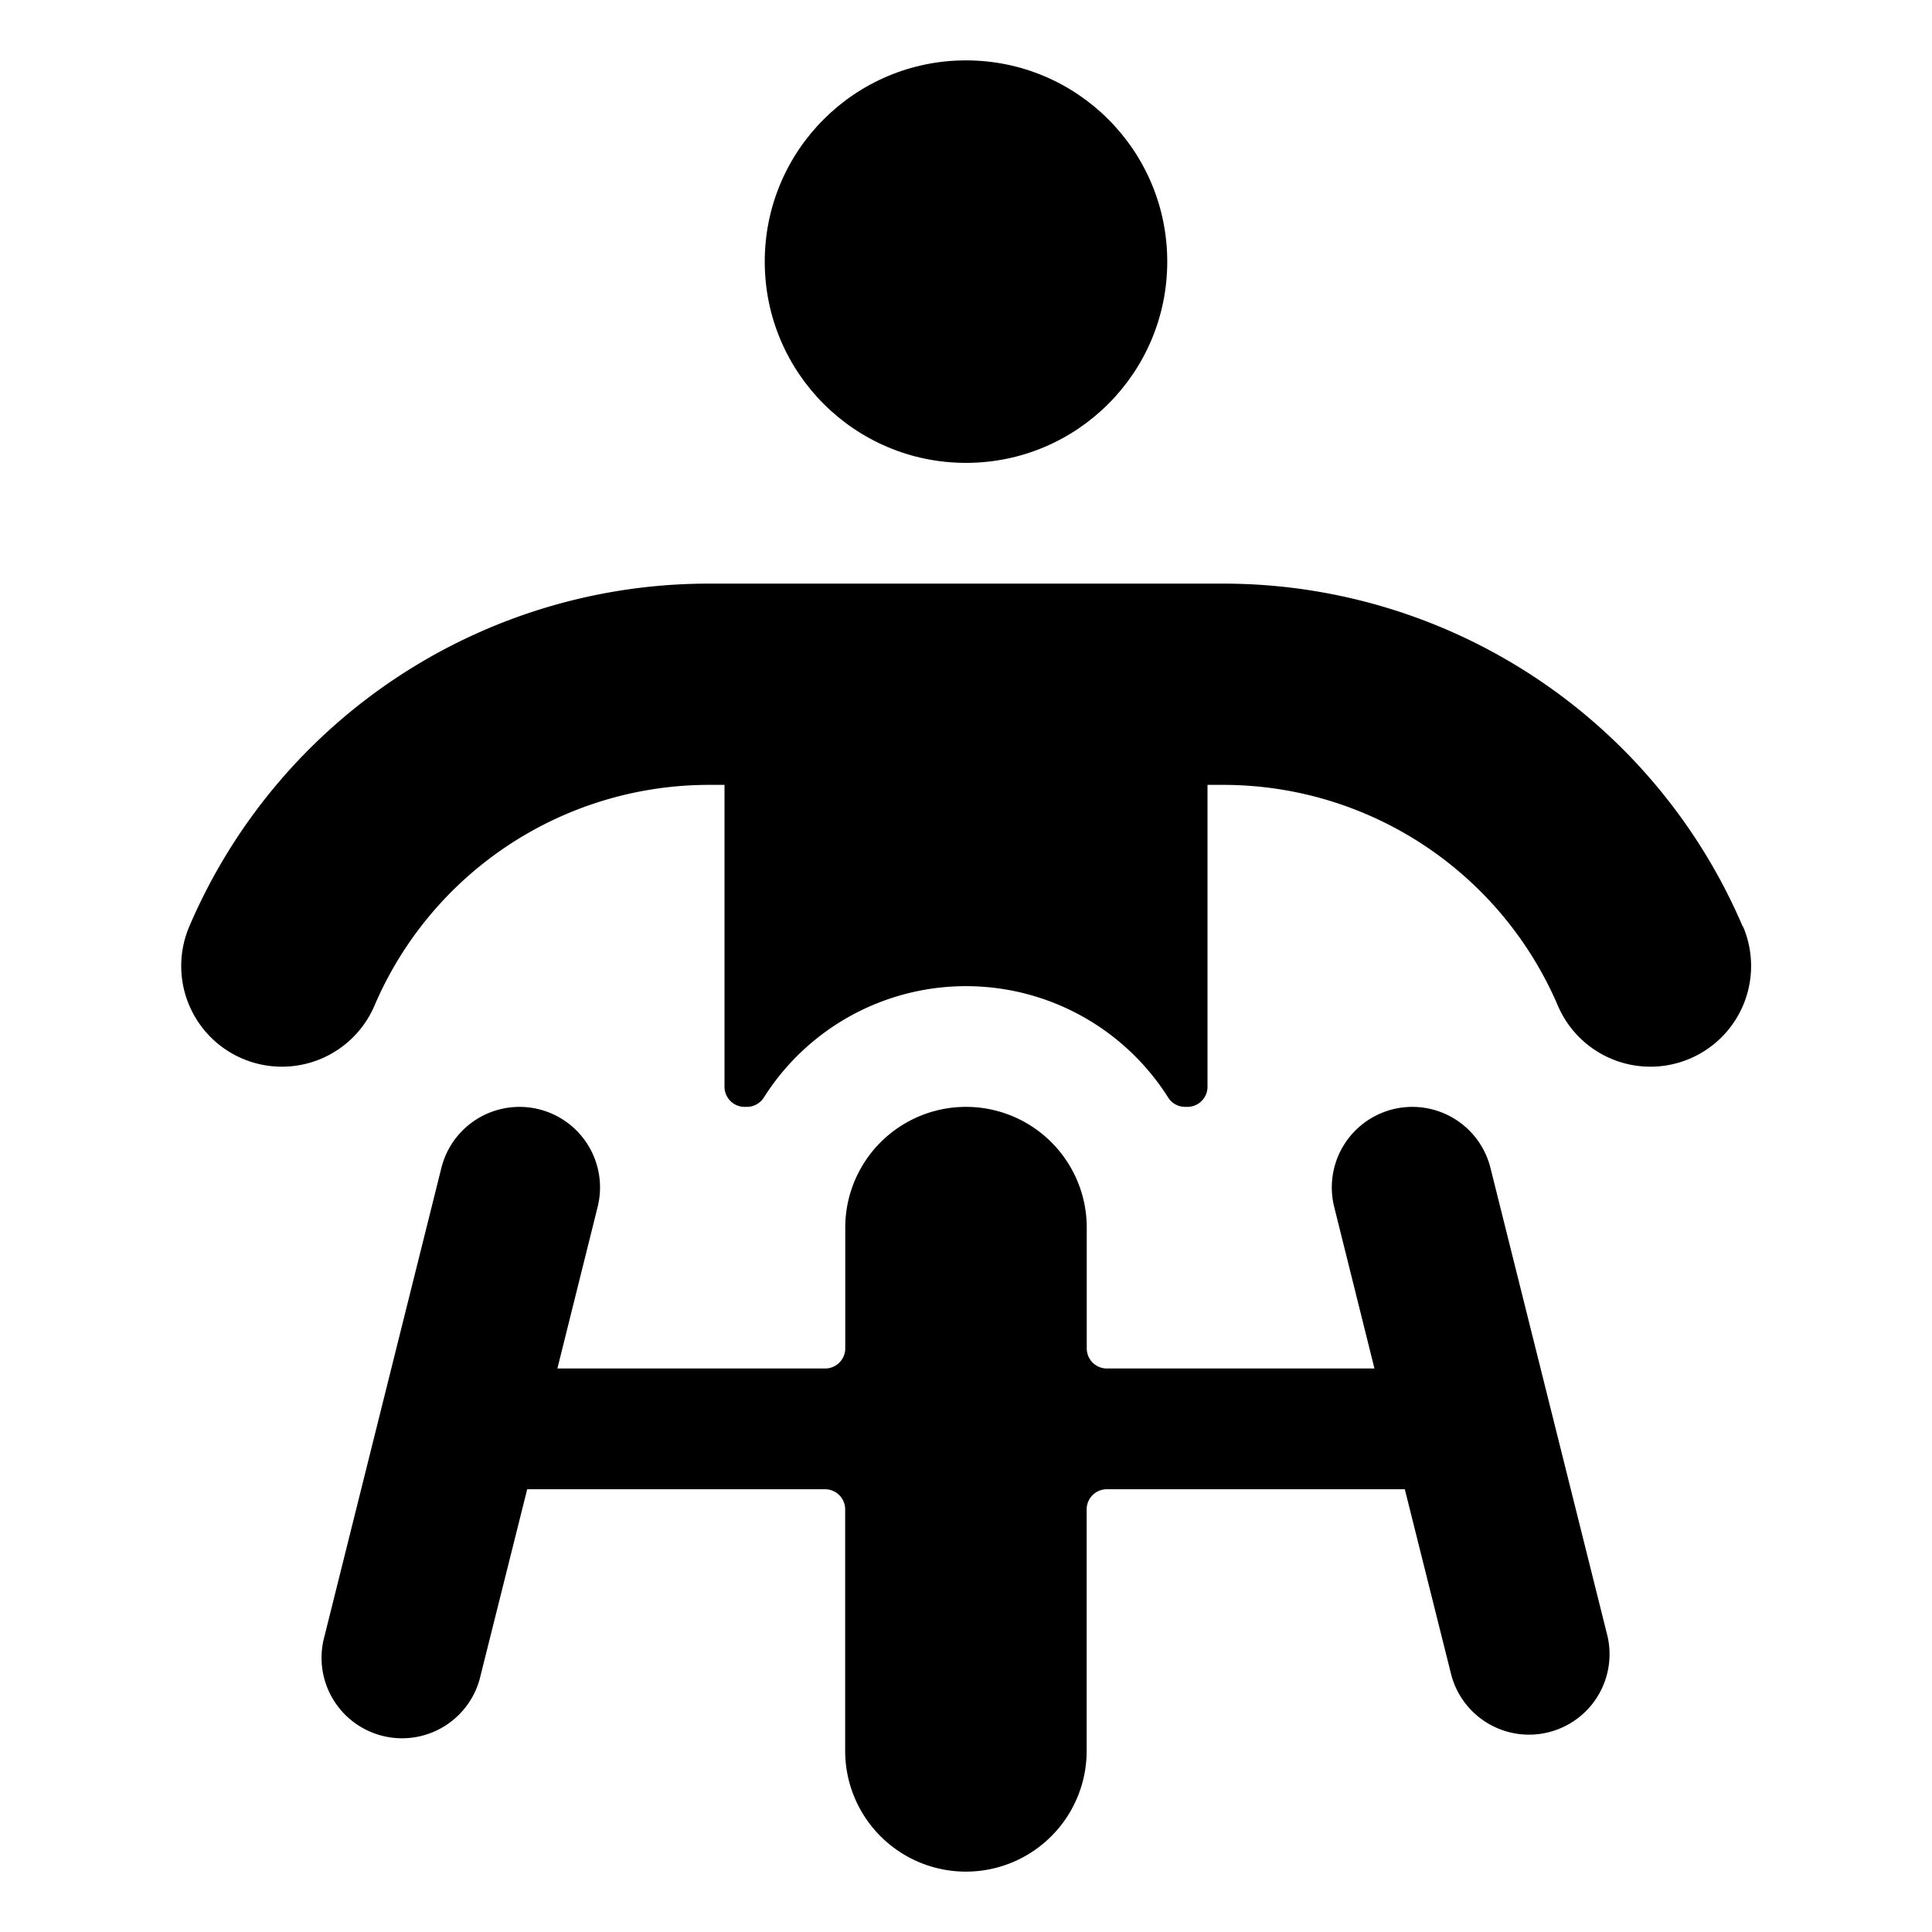 <svg id="Bold" xmlns="http://www.w3.org/2000/svg" viewBox="0 0 24 24"><title>paralympics-racing</title><circle cx="12" cy="3.25" r="2.5"/><path d="M17.451,18.5l.579,2.313a1,1,0,0,0,1.94-.484l-1.455-5.821a1,1,0,1,0-1.941.485l.5,2.007H13.75a.25.25,0,0,1-.25-.25v-1.5a1.5,1.5,0,0,0-3,0v1.5a.25.25,0,0,1-.25.25H6.924l.5-2.007a1,1,0,1,0-1.941-.485L4.03,20.329a1,1,0,1,0,1.94.484L6.549,18.5h3.7a.25.25,0,0,1,.25.25v3a1.5,1.5,0,0,0,3,0v-3a.25.25,0,0,1,.25-.25Z"/><path d="M21.648,11.508A7.015,7.015,0,0,0,15.192,7.25H8.808a7.015,7.015,0,0,0-6.456,4.258,1.249,1.249,0,0,0,2.3.984A4.521,4.521,0,0,1,8.808,9.75H9V13.5a.25.25,0,0,0,.25.25h.027a.25.25,0,0,0,.211-.115,2.971,2.971,0,0,1,5.024,0,.25.25,0,0,0,.211.115h.027A.25.25,0,0,0,15,13.5V9.75h.192a4.521,4.521,0,0,1,4.16,2.742,1.249,1.249,0,0,0,2.3-.984Z"/></svg>